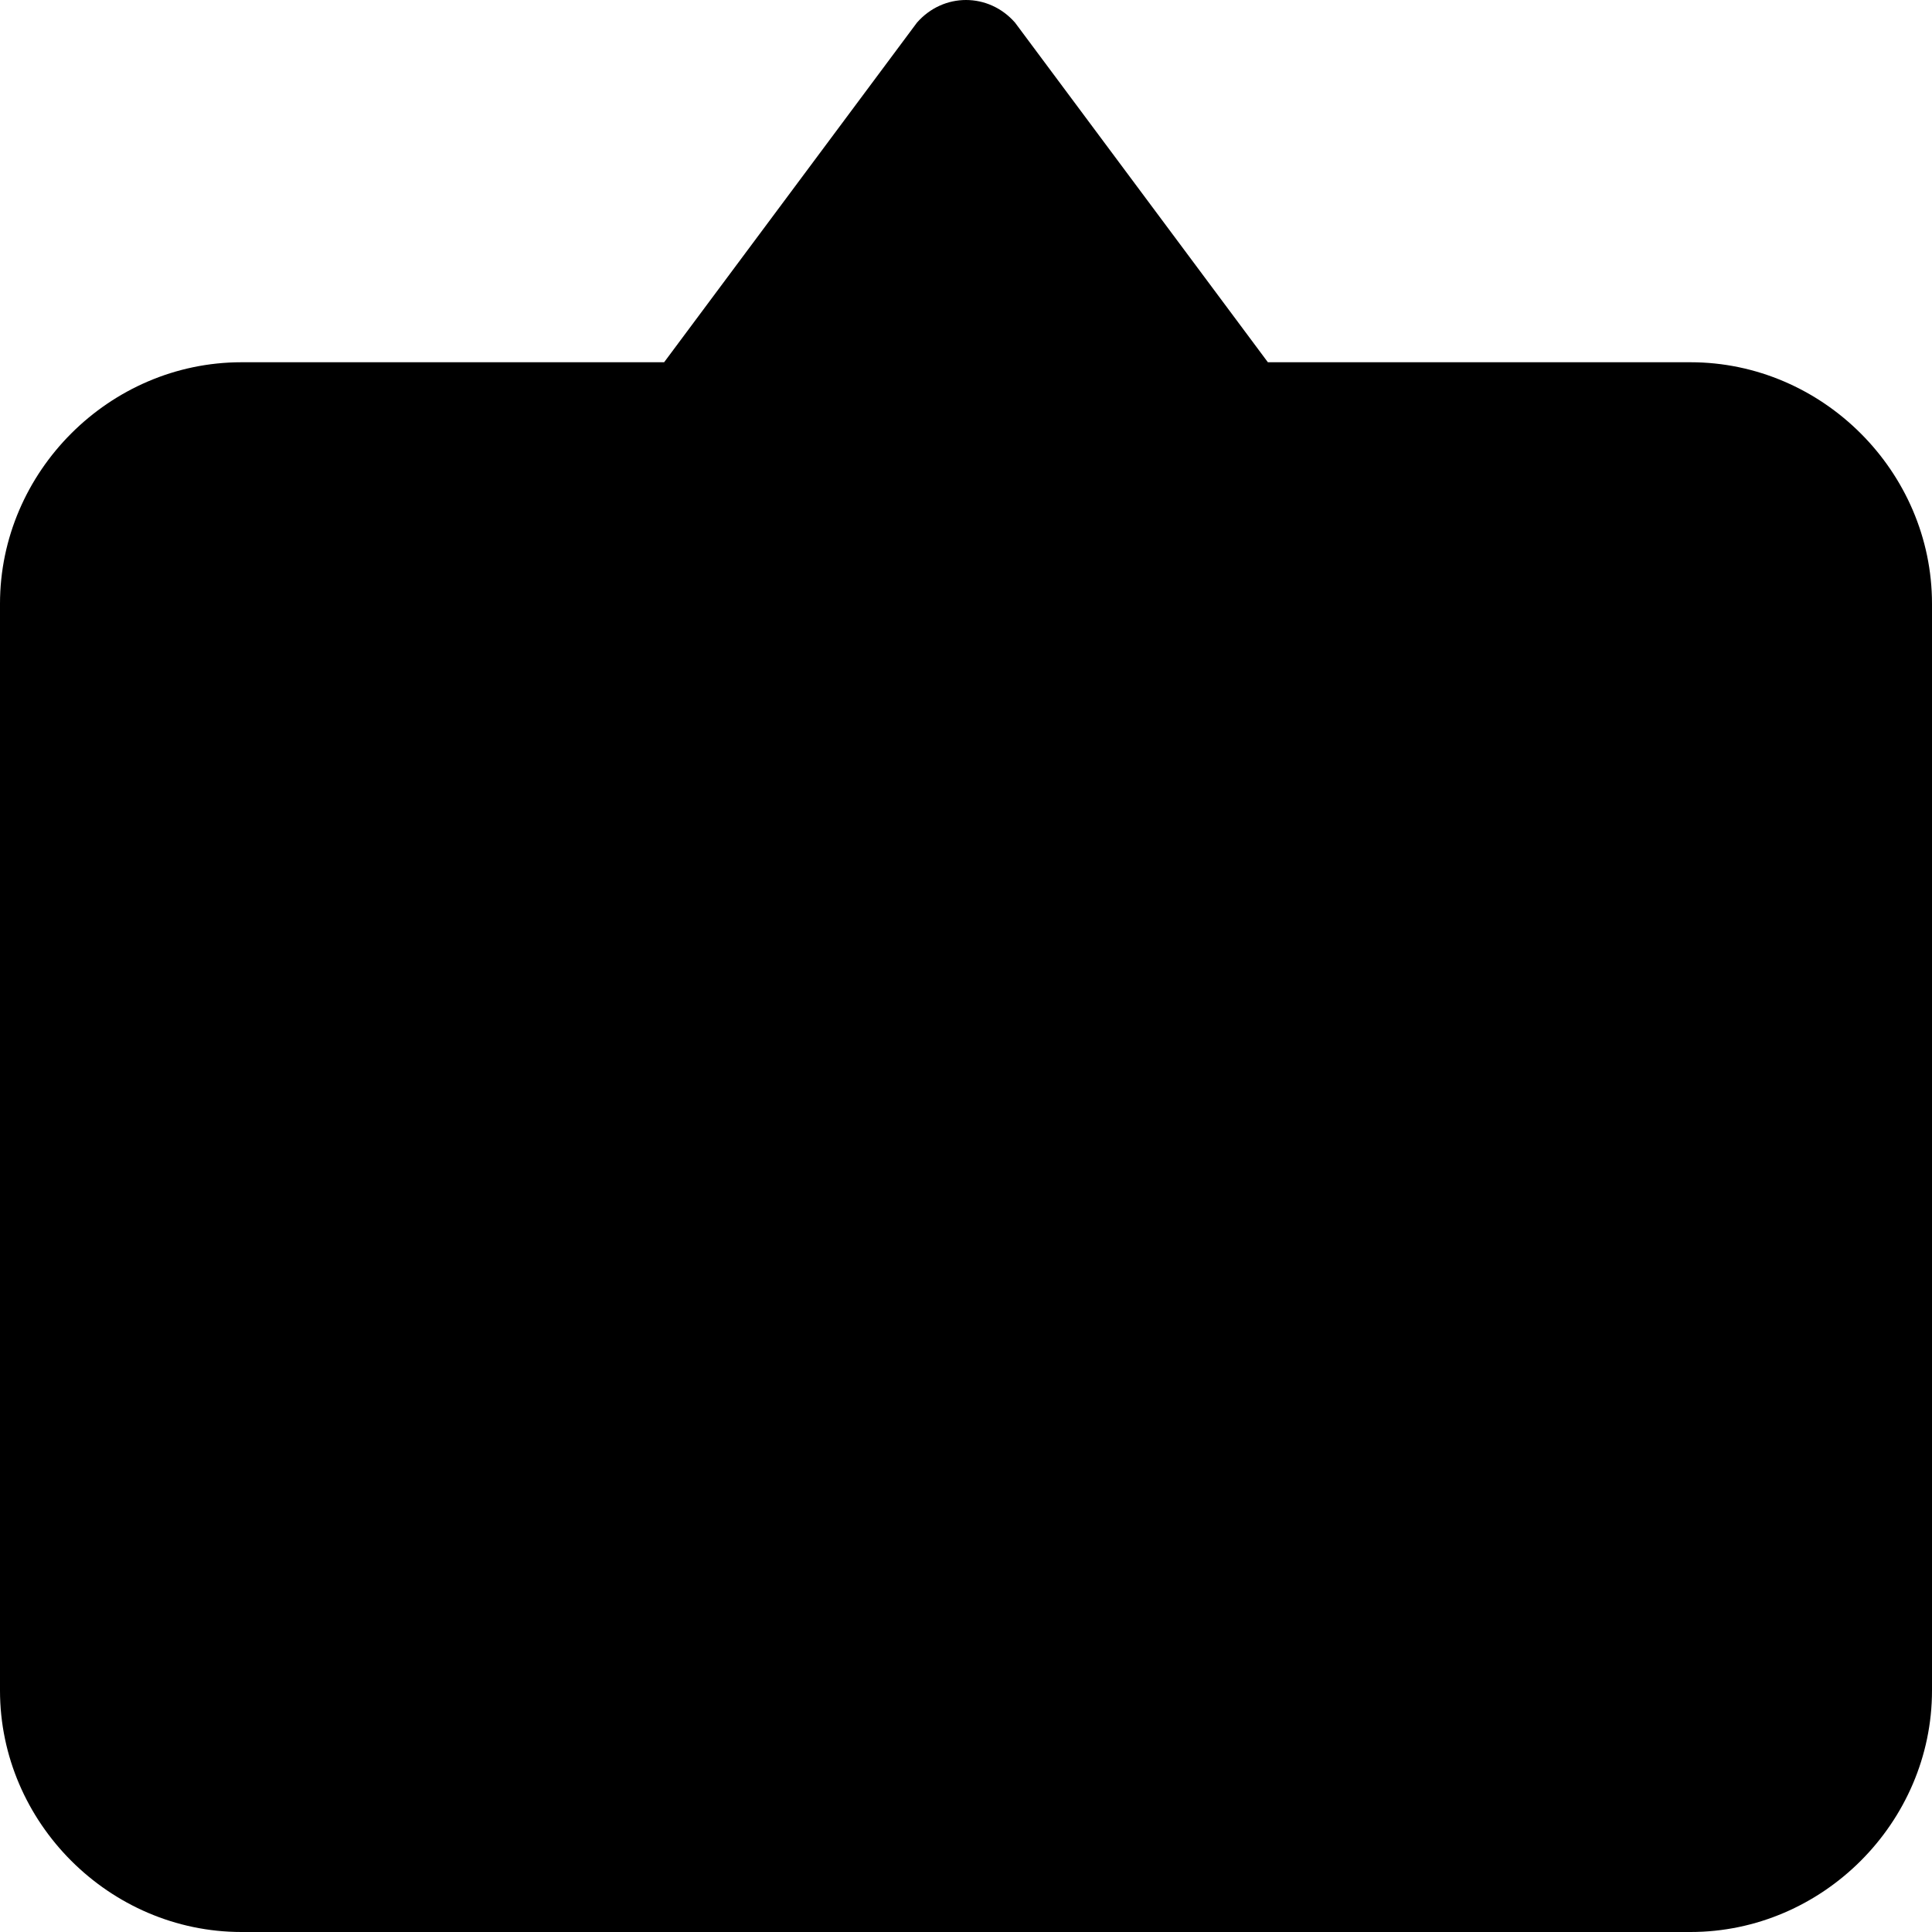<svg xmlns="http://www.w3.org/2000/svg" viewBox="0 0 512 512"><!-- Font Awesome Pro 6.0.0-alpha1 by @fontawesome - https://fontawesome.com License - https://fontawesome.com/license (Commercial License) --><path d="M512 160V448C512 483 483 512 448 512H64C29 512 0 483 0 448V160C0 125 29 96 64 96H176L243 6C250 -2 262 -2 269 6L336 96H448C483 96 512 125 512 160Z"/></svg>